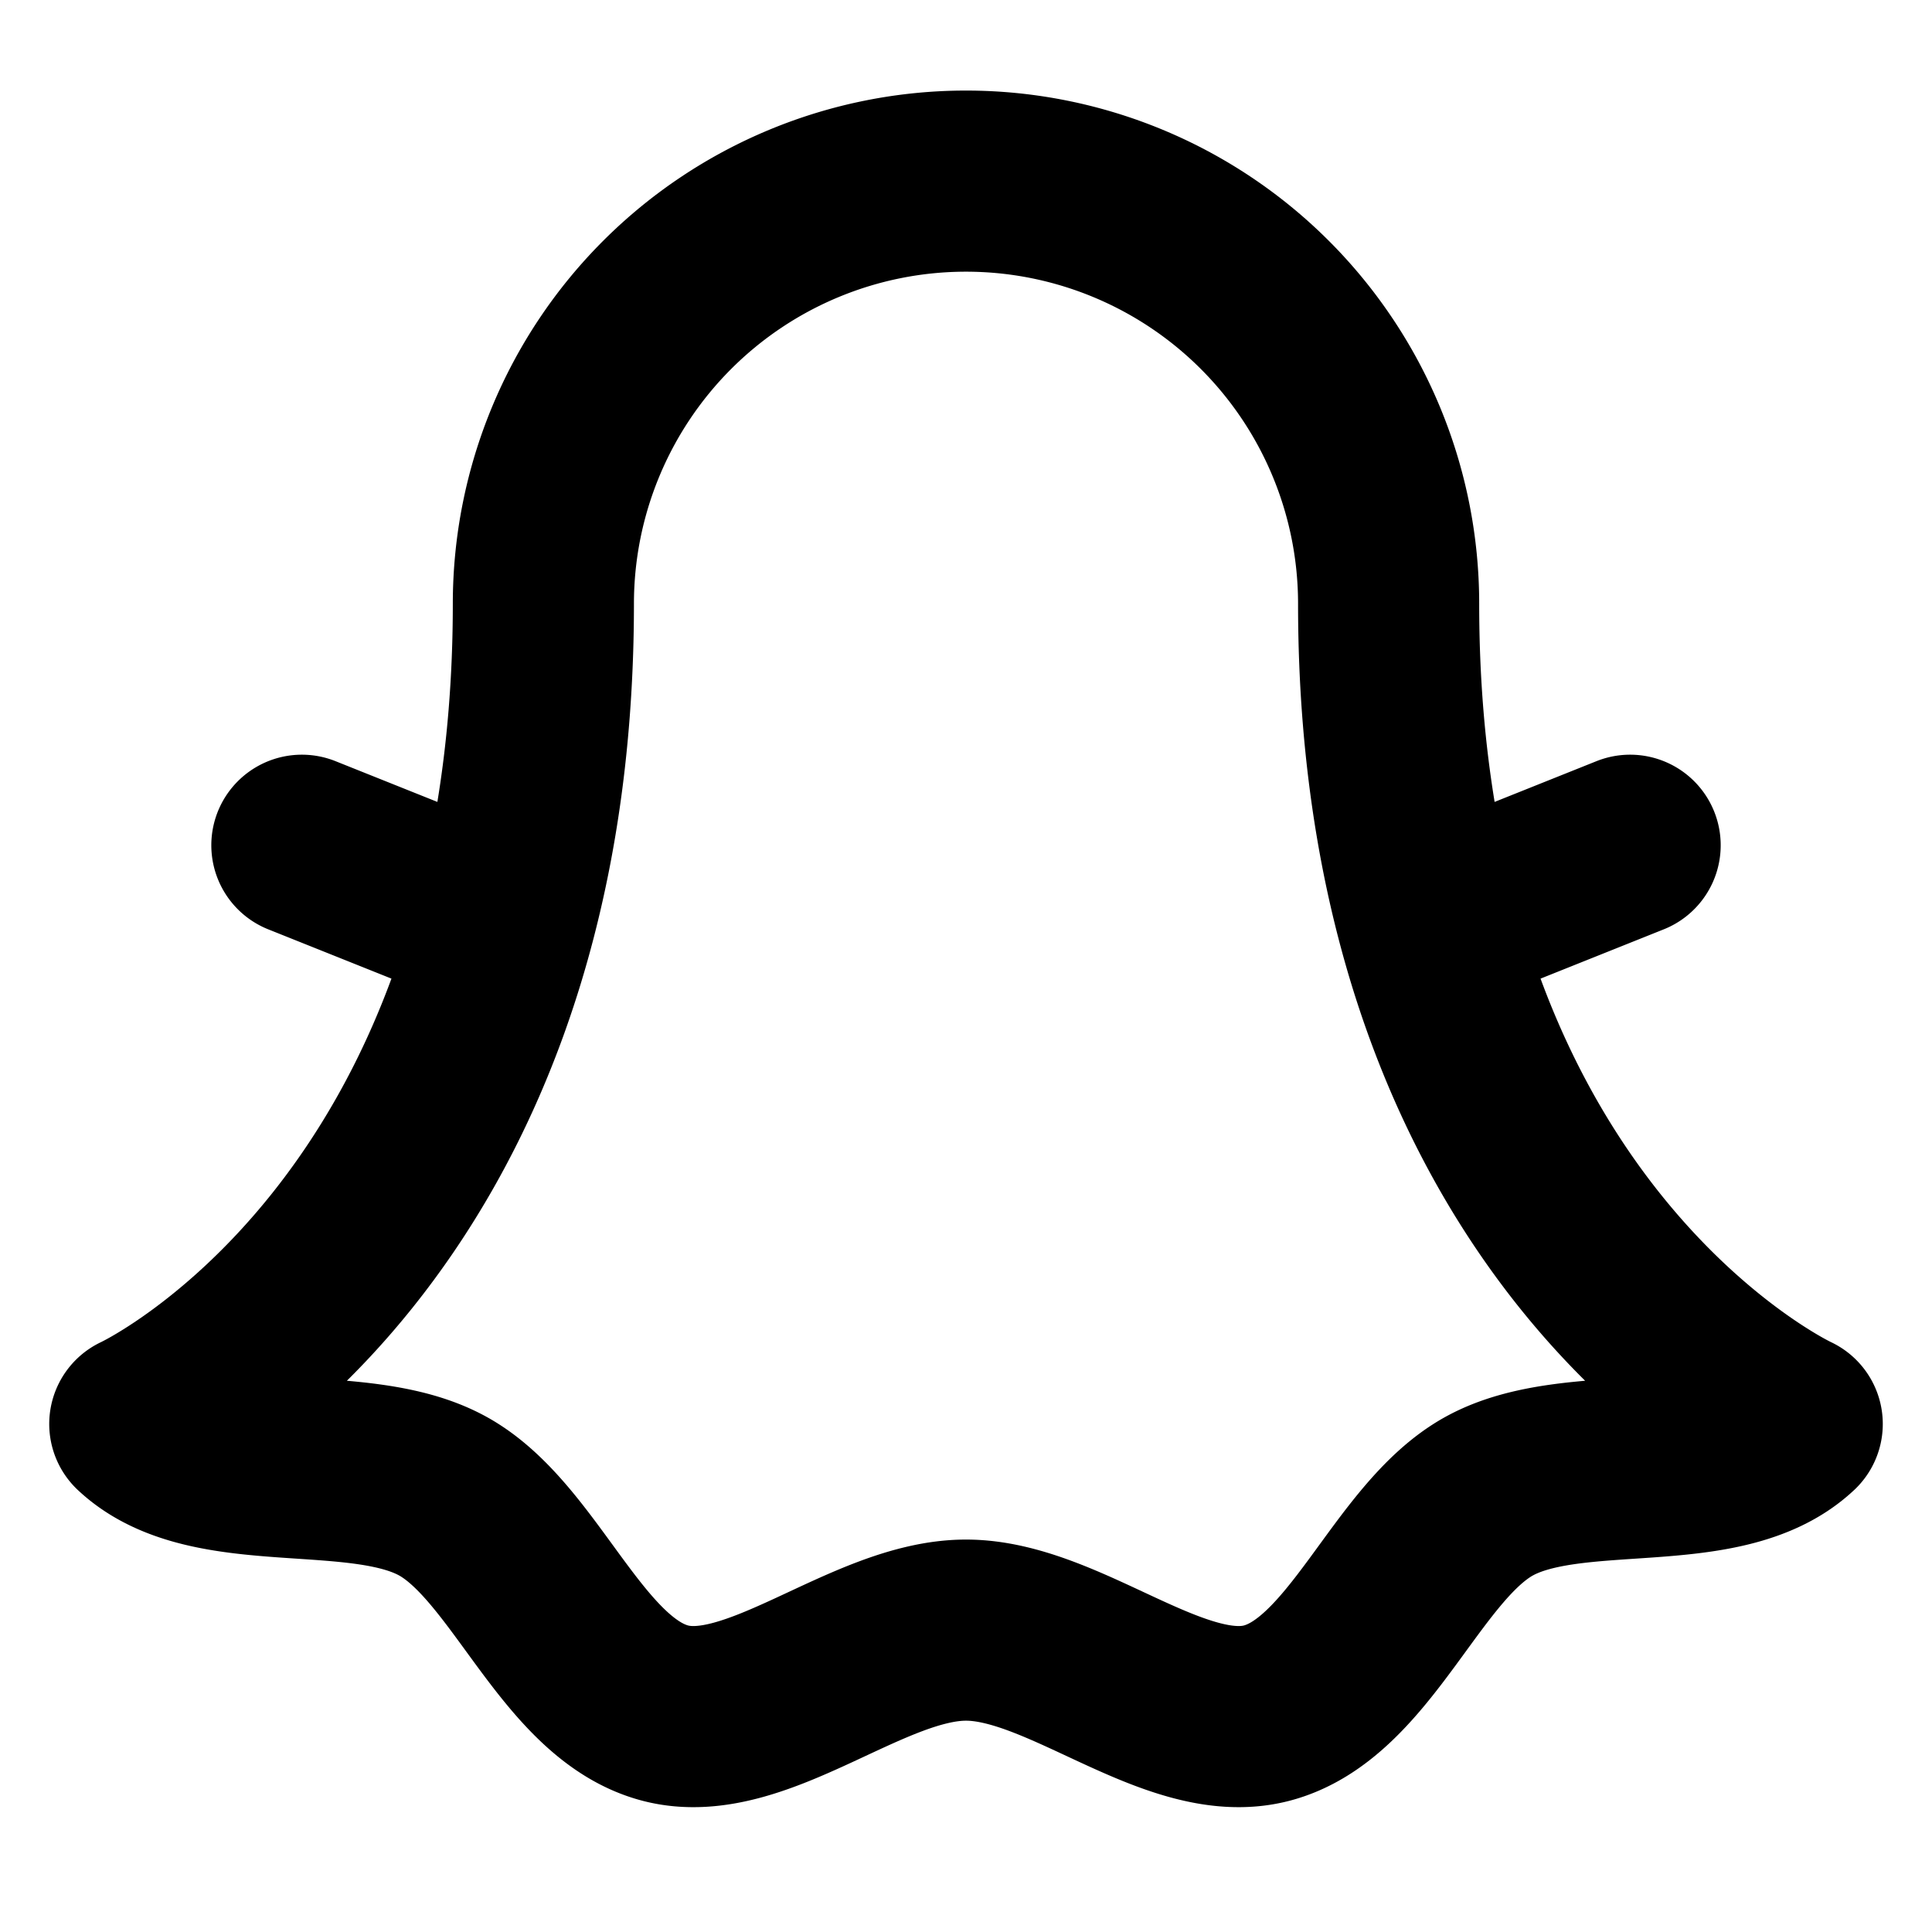 <svg xmlns="http://www.w3.org/2000/svg" viewBox="0 0 256 256" width="20" height="20"><path fill="none" d="M0 0h256v256H0z"/><path d="M18.523 188.683S72 163.947 72 80a56 56 0 01112 0c0 83.947 53.478 108.682 53.478 108.682-9.255 8.687-28.932 3.387-40.137 9.556-11.039 6.077-17.073 25.58-29.568 28.778C155.691 230.106 141.046 216 128 216s-27.69 14.107-39.773 11.016c-12.495-3.197-18.529-22.701-29.568-28.778-11.205-6.169-30.881-.868-40.136-9.555zM189.326 122.67L216 112M66.676 122.67L40 112" fill="none" stroke="#000" stroke-linecap="round" stroke-linejoin="round" stroke-width="24"/></svg>